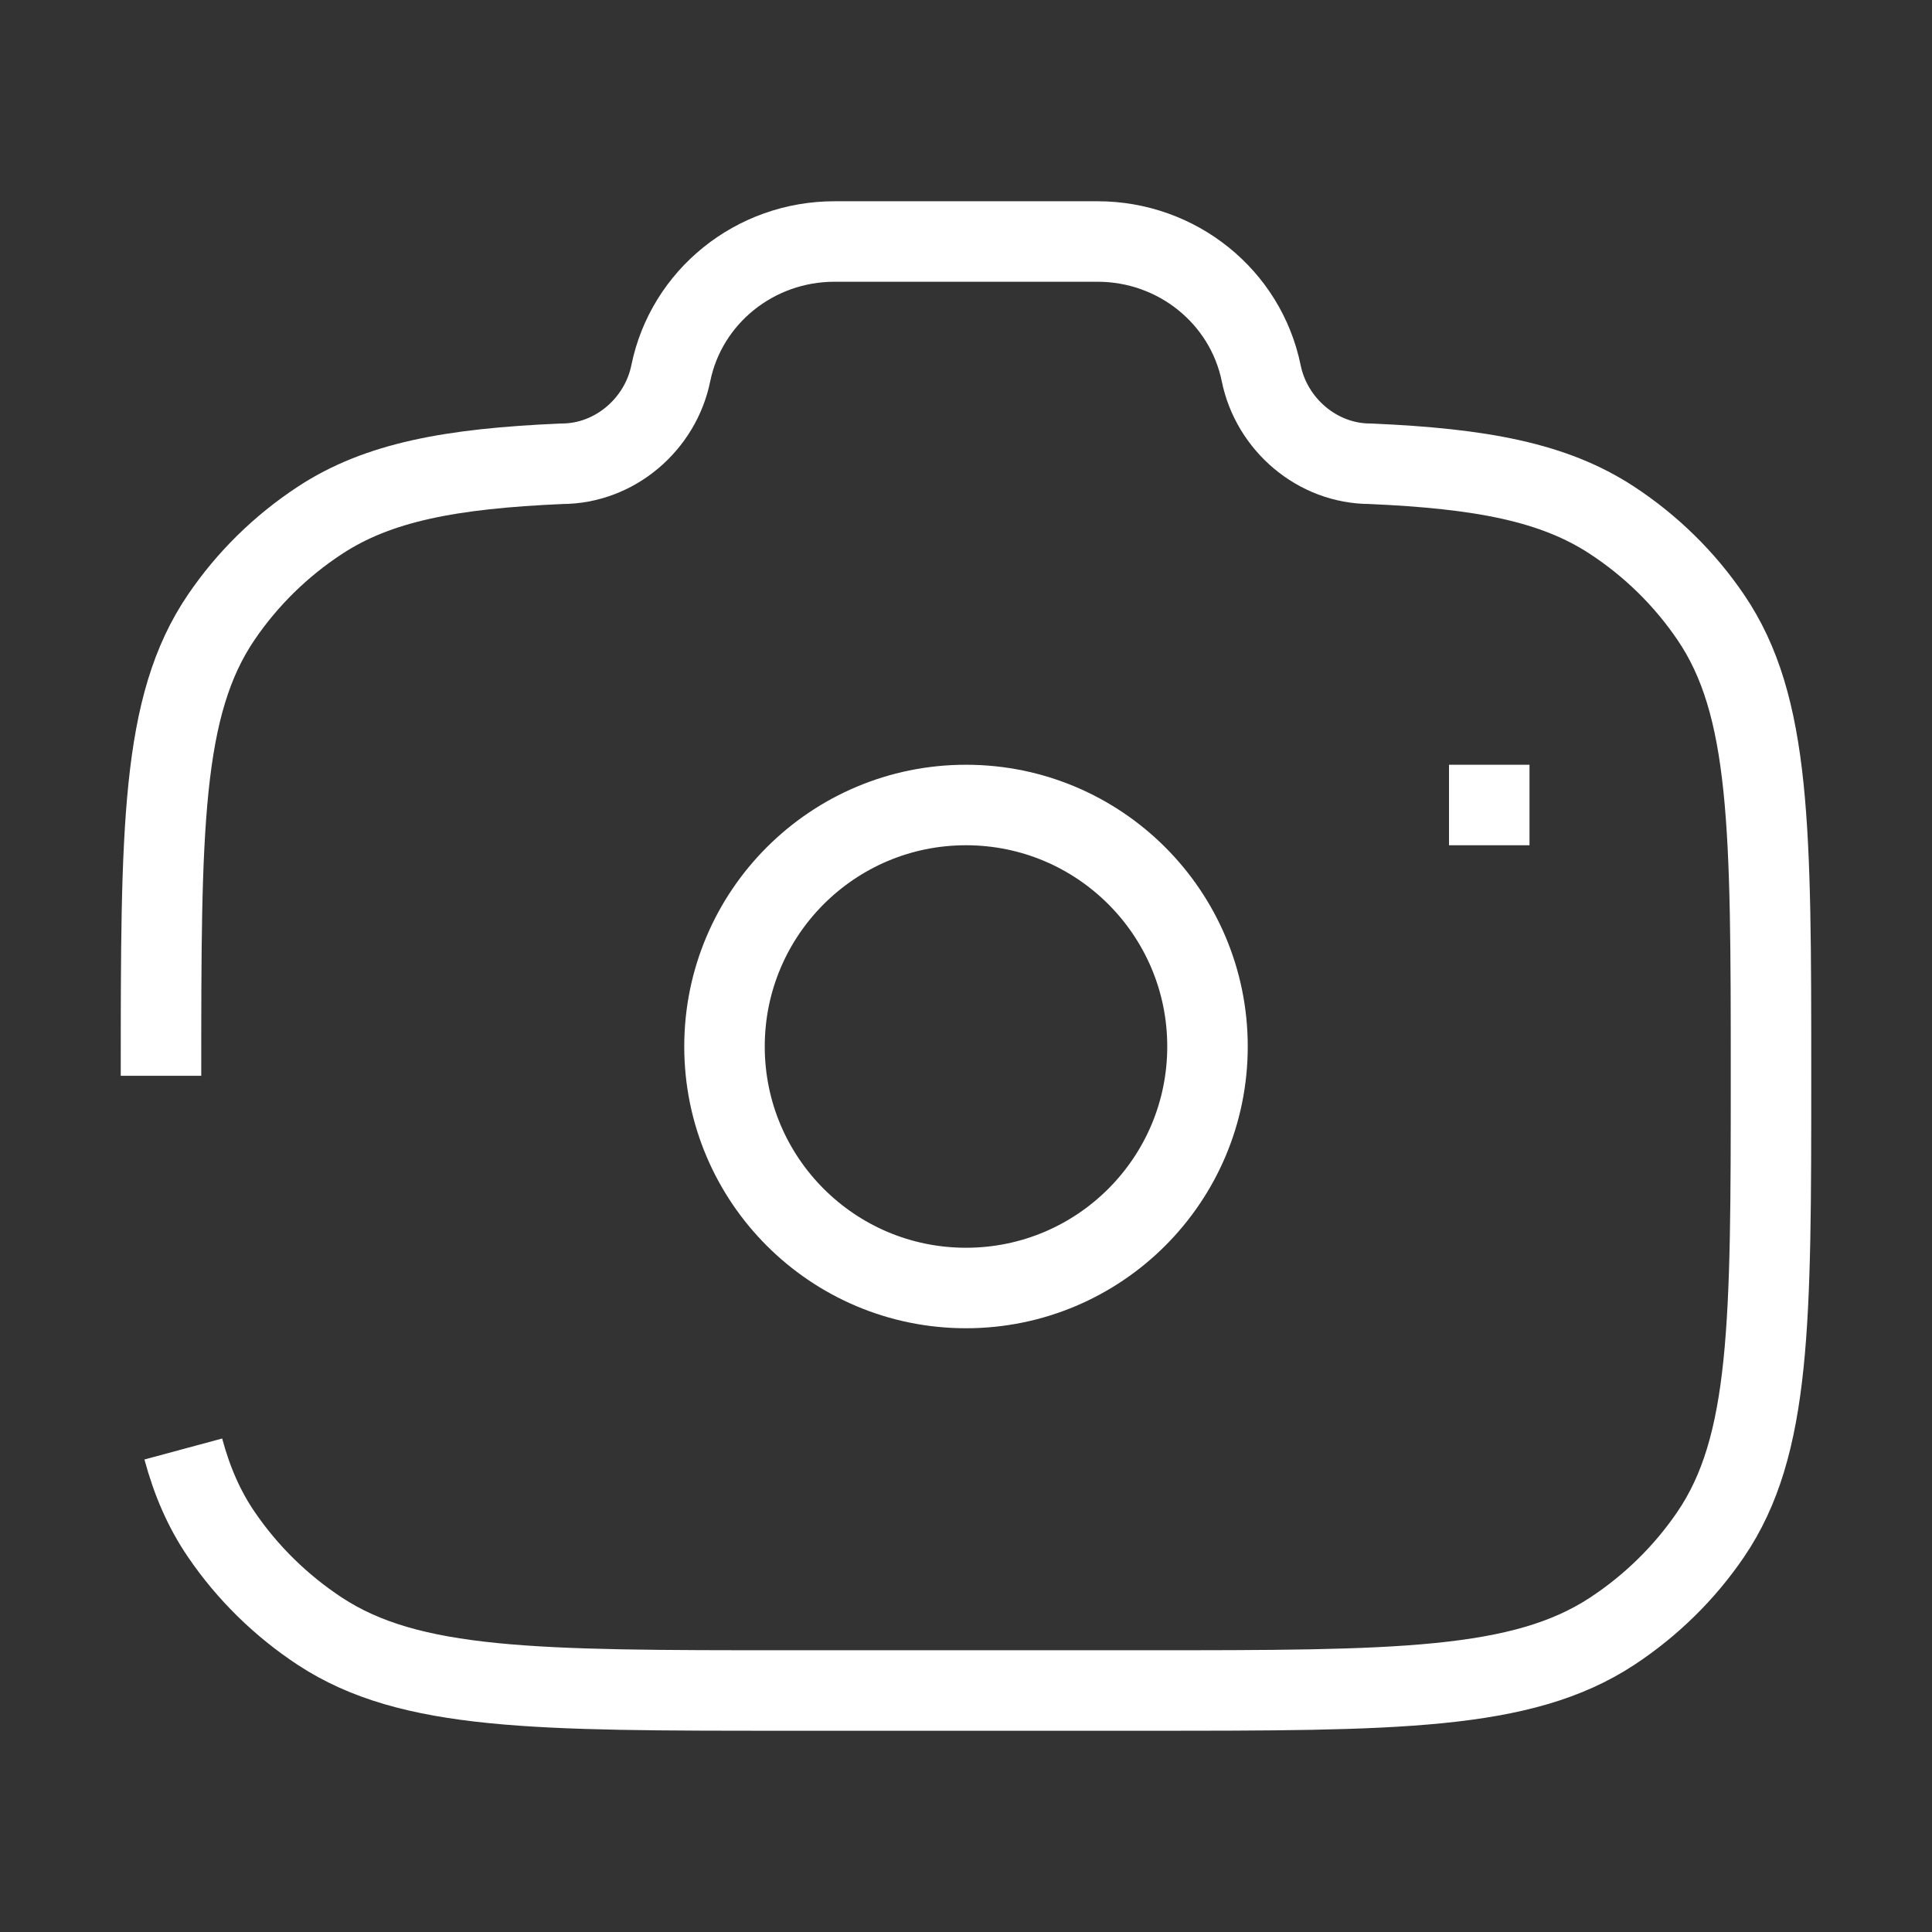 <svg width="75px" height="75px" viewBox="0 0 24 24" fill="none" xmlns="http://www.w3.org/2000/svg" stroke="#000000">

<rect x="0" y="0" width="24" height="24" fill="#333333" stroke="none"/>

<g id="SVGRepo_bgCarrier" strokeWidth="0"/>

<g id="SVGRepo_tracerCarrier" strokeLinecap="round" strokeLinejoin="round"/>

<g id="SVGRepo_iconCarrier"> <circle cx="12" cy="13" r="3" stroke="#ffffff" strokeWidth="1.5"/> <path d="M2 13.364C2 10.299 2 8.767 2.749 7.667C3.073 7.19 3.49 6.781 3.975 6.463C4.696 5.99 5.597 5.821 6.978 5.761C7.637 5.761 8.204 5.271 8.333 4.636C8.527 3.685 9.378 3 10.366 3H13.634C14.622 3 15.473 3.685 15.667 4.636C15.796 5.271 16.363 5.761 17.022 5.761C18.403 5.821 19.304 5.99 20.025 6.463C20.51 6.781 20.927 7.19 21.251 7.667C22 8.767 22 10.299 22 13.364C22 16.428 22 17.96 21.251 19.061C20.927 19.537 20.51 19.946 20.025 20.265C18.904 21 17.343 21 14.222 21H9.778C6.657 21 5.096 21 3.975 20.265C3.49 19.946 3.073 19.537 2.749 19.061C2.537 18.75 2.386 18.404 2.277 18" stroke="#ffffff" strokeWidth="1.5" strokeLinecap="round"/> <path d="M19 10H18" stroke="#ffffff" strokeWidth="1.5" strokeLinecap="round"/> </g>

</svg>